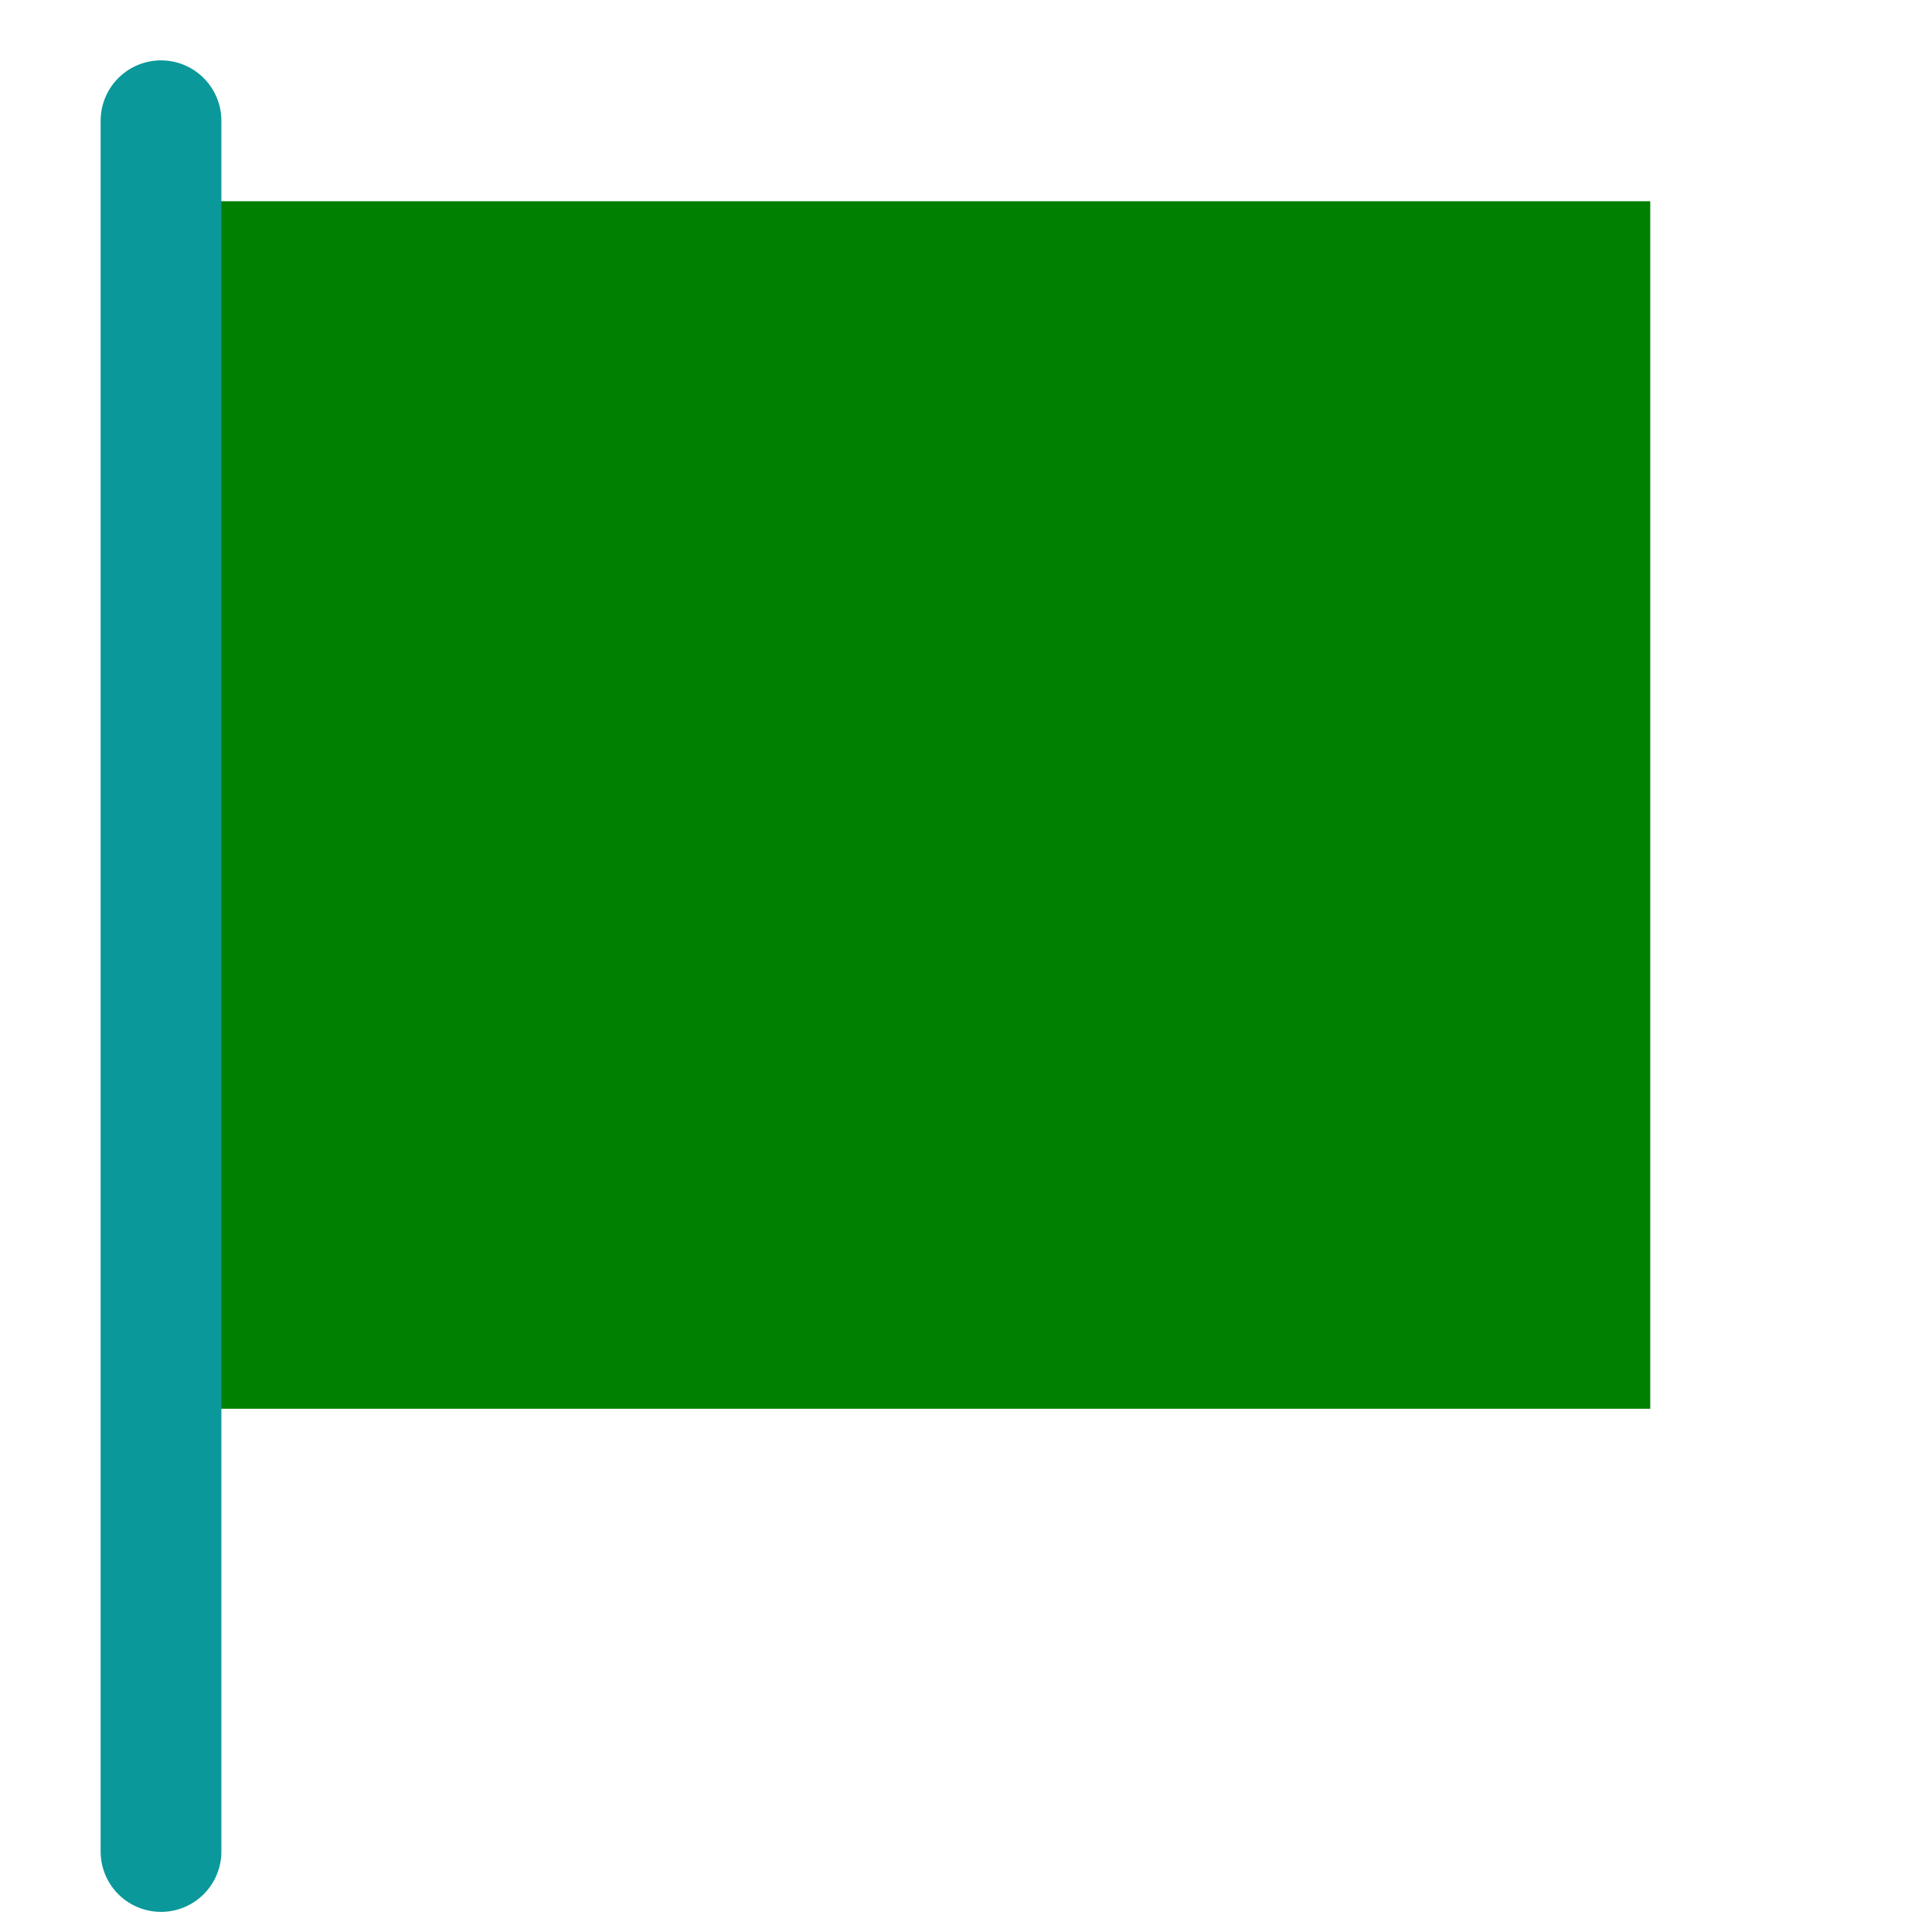 <?xml version="1.0" encoding="utf-8"?>
<svg width="48px" height="48px"
	 xml:lang="fr"
	 xmlns="http://www.w3.org/2000/svg"
	 xmlns:xlink="http://www.w3.org/1999/xlink">
	<rect x="5px" y="5px" width="36" height="30" fill="green"/>
	<line x1="4" y1="3" x2="4" y2="46" stroke="#0a989a" stroke-width="3" stroke-linecap="round"/>
</svg>